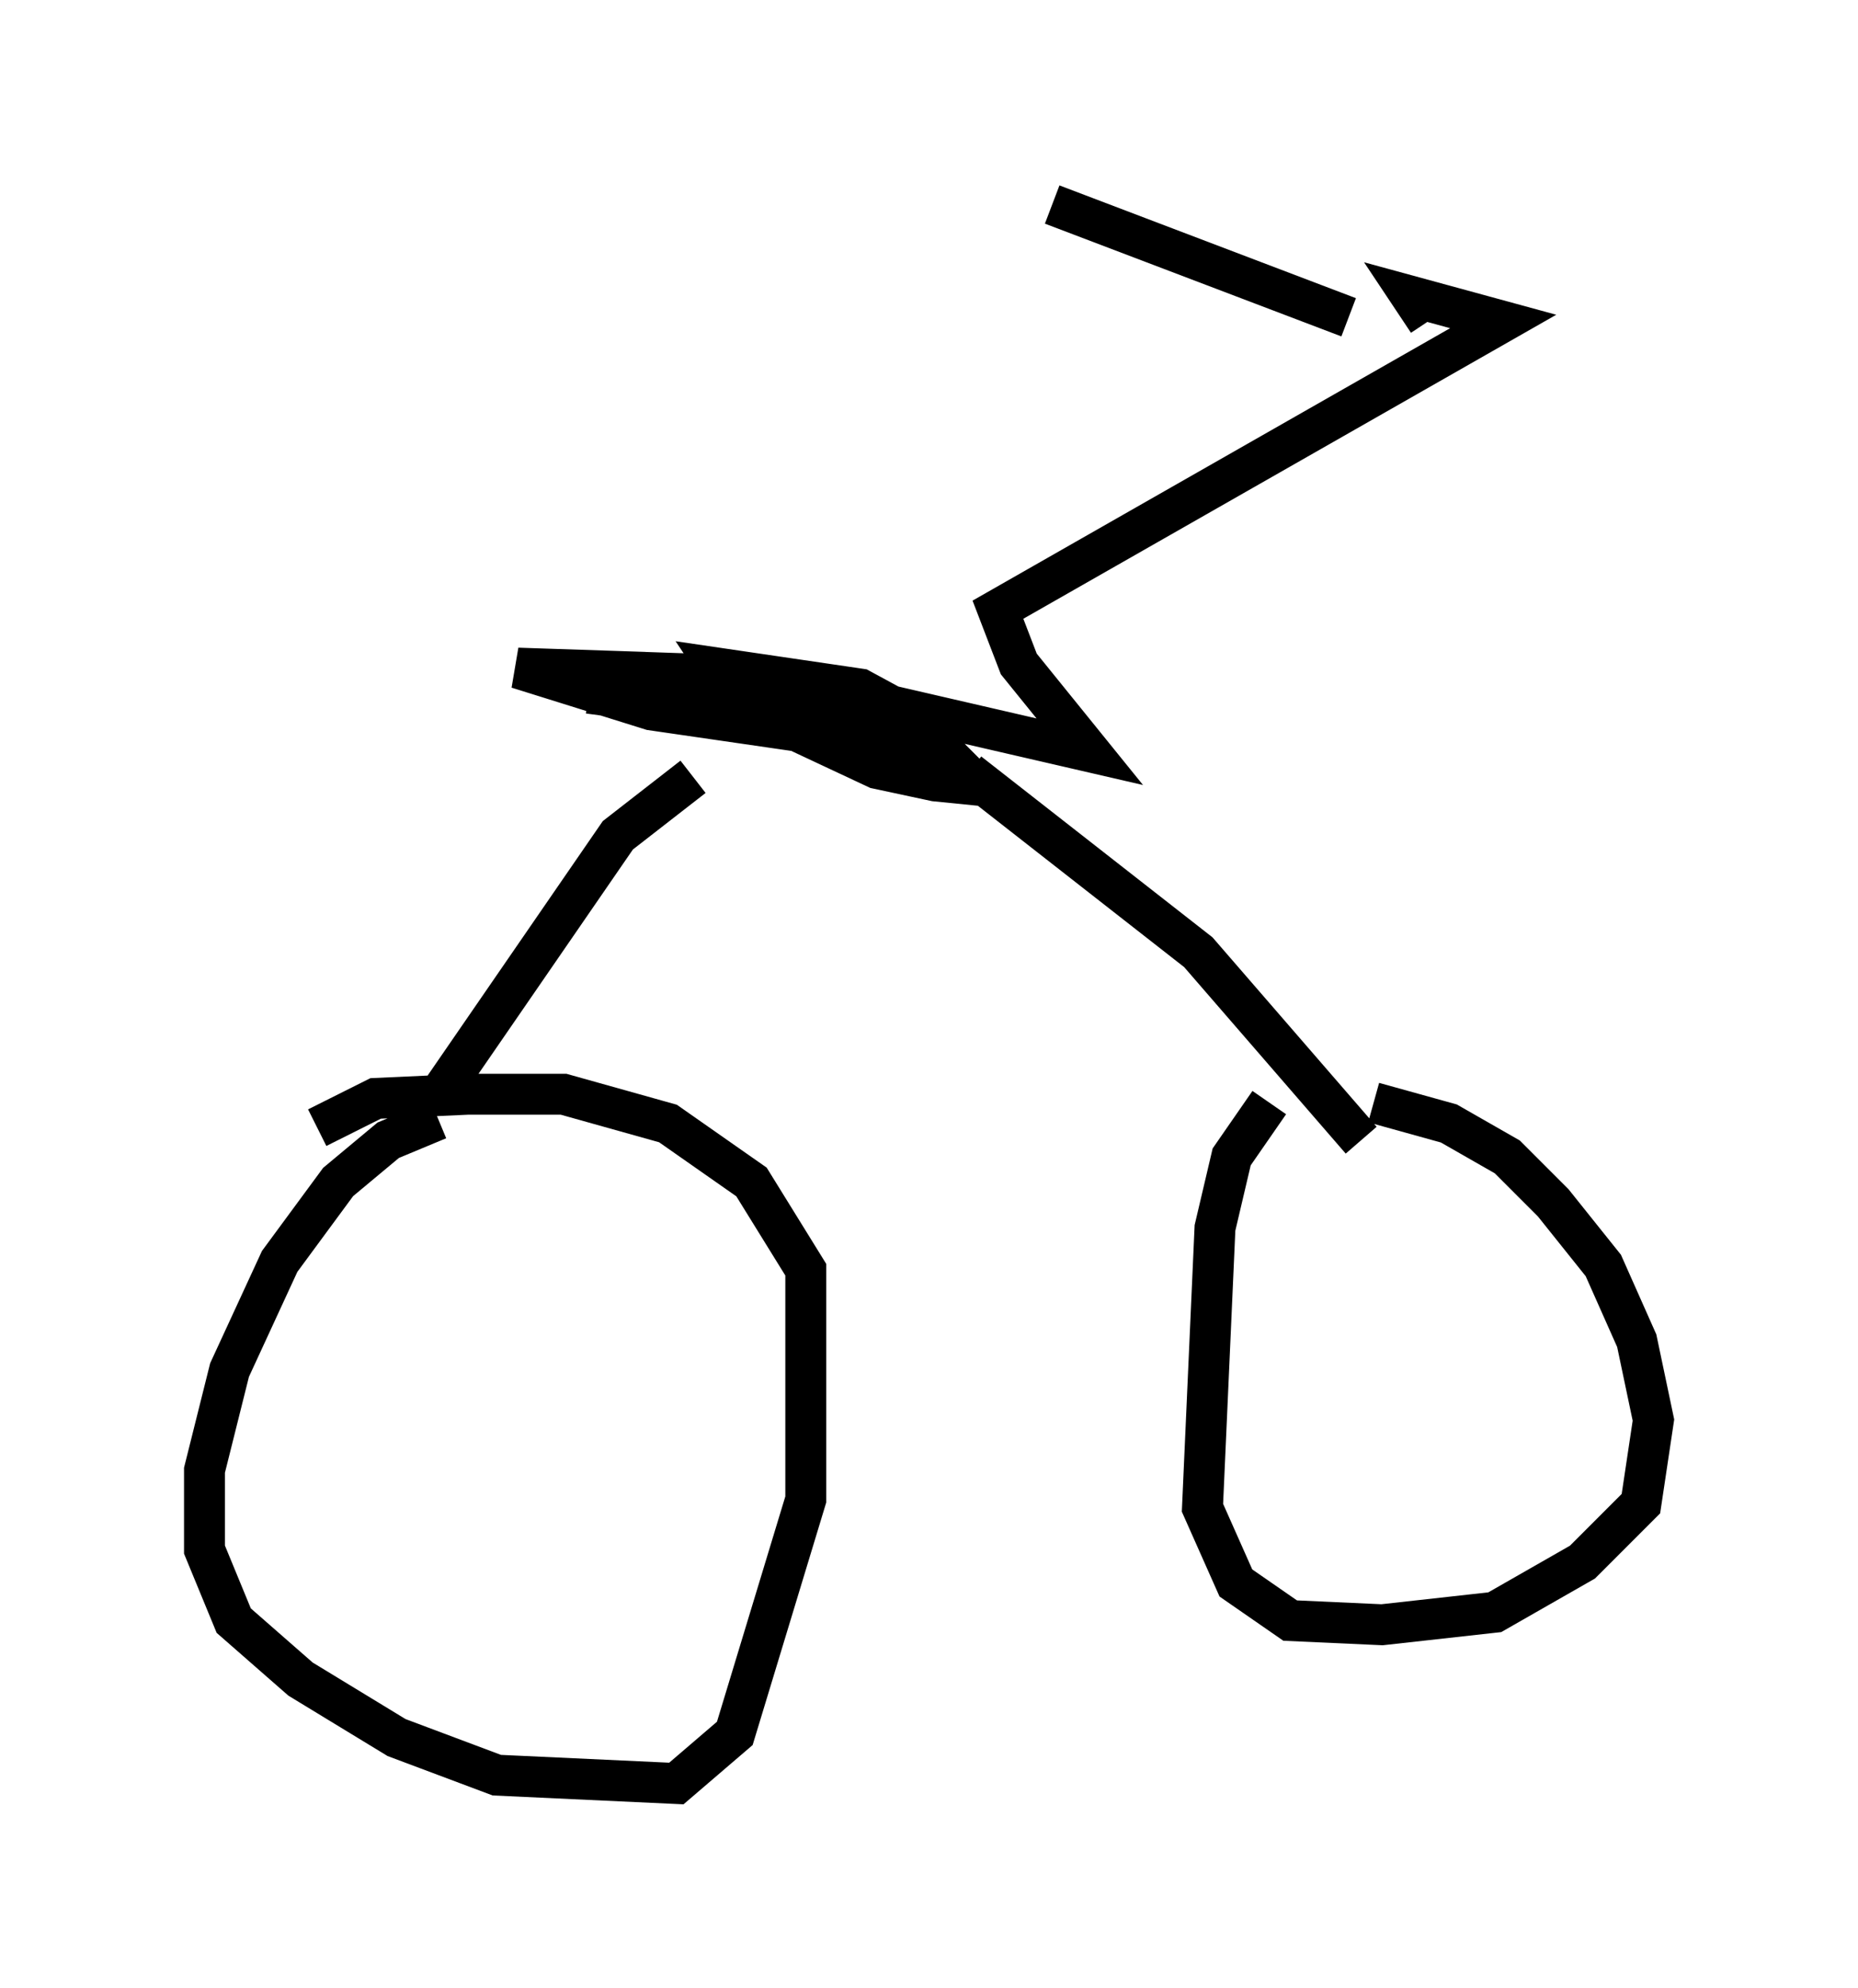 <?xml version="1.0" encoding="utf-8" ?>
<svg baseProfile="full" height="48.588" version="1.1" width="45.423" xmlns="http://www.w3.org/2000/svg" xmlns:ev="http://www.w3.org/2001/xml-events" xmlns:xlink="http://www.w3.org/1999/xlink"><defs /><rect fill="white" height="48.588" width="45.423" x="0" y="0" /><path d="M12.656, 27.254 m-1.94, 0.102 l-1.225, 0.51 -1.225, 1.021 l-1.429, 1.94 -1.225, 2.654 l-0.613, 2.45 0.0, 1.94 l0.715, 1.735 1.633, 1.429 l2.348, 1.429 2.45, 0.919 l4.39, 0.204 1.429, -1.225 l1.735, -5.717 0.0, -5.615 l-1.327, -2.144 -2.042, -1.429 l-2.552, -0.715 -2.348, 0.0 l-2.246, 0.102 -1.429, 0.715 m23.275, -0.613 l-0.919, 1.327 -0.408, 1.735 l-0.306, 6.84 0.817, 1.838 l1.327, 0.919 2.246, 0.102 l2.756, -0.306 2.144, -1.225 l1.429, -1.429 0.306, -2.042 l-0.408, -1.94 -0.817, -1.838 l-1.225, -1.531 -1.123, -1.123 l-1.429, -0.817 -1.838, -0.51 m-22.765, -0.306 l4.288, -6.227 1.838, -1.429 m16.334, 8.881 l-3.981, -4.594 -5.615, -4.39 m-9.29, -1.94 l9.086, 1.225 -2.45, -1.327 l-3.471, -0.51 0.613, 0.919 l3.267, 1.531 1.429, 0.306 l1.021, 0.102 -0.817, -0.817 l-2.042, -0.919 -5.308, -1.021 l-3.063, -0.102 3.267, 1.021 l6.329, 0.919 0.919, 0.0 l-4.696, -1.429 -2.756, -0.408 l2.96, 0.102 7.963, 1.838 l-1.735, -2.144 -0.51, -1.327 l12.352, -7.044 -2.246, -0.613 l0.408, 0.613 m-1.94, -0.102 l-7.248, -2.756 " fill="none" stroke="black" stroke-width="1" /></svg>